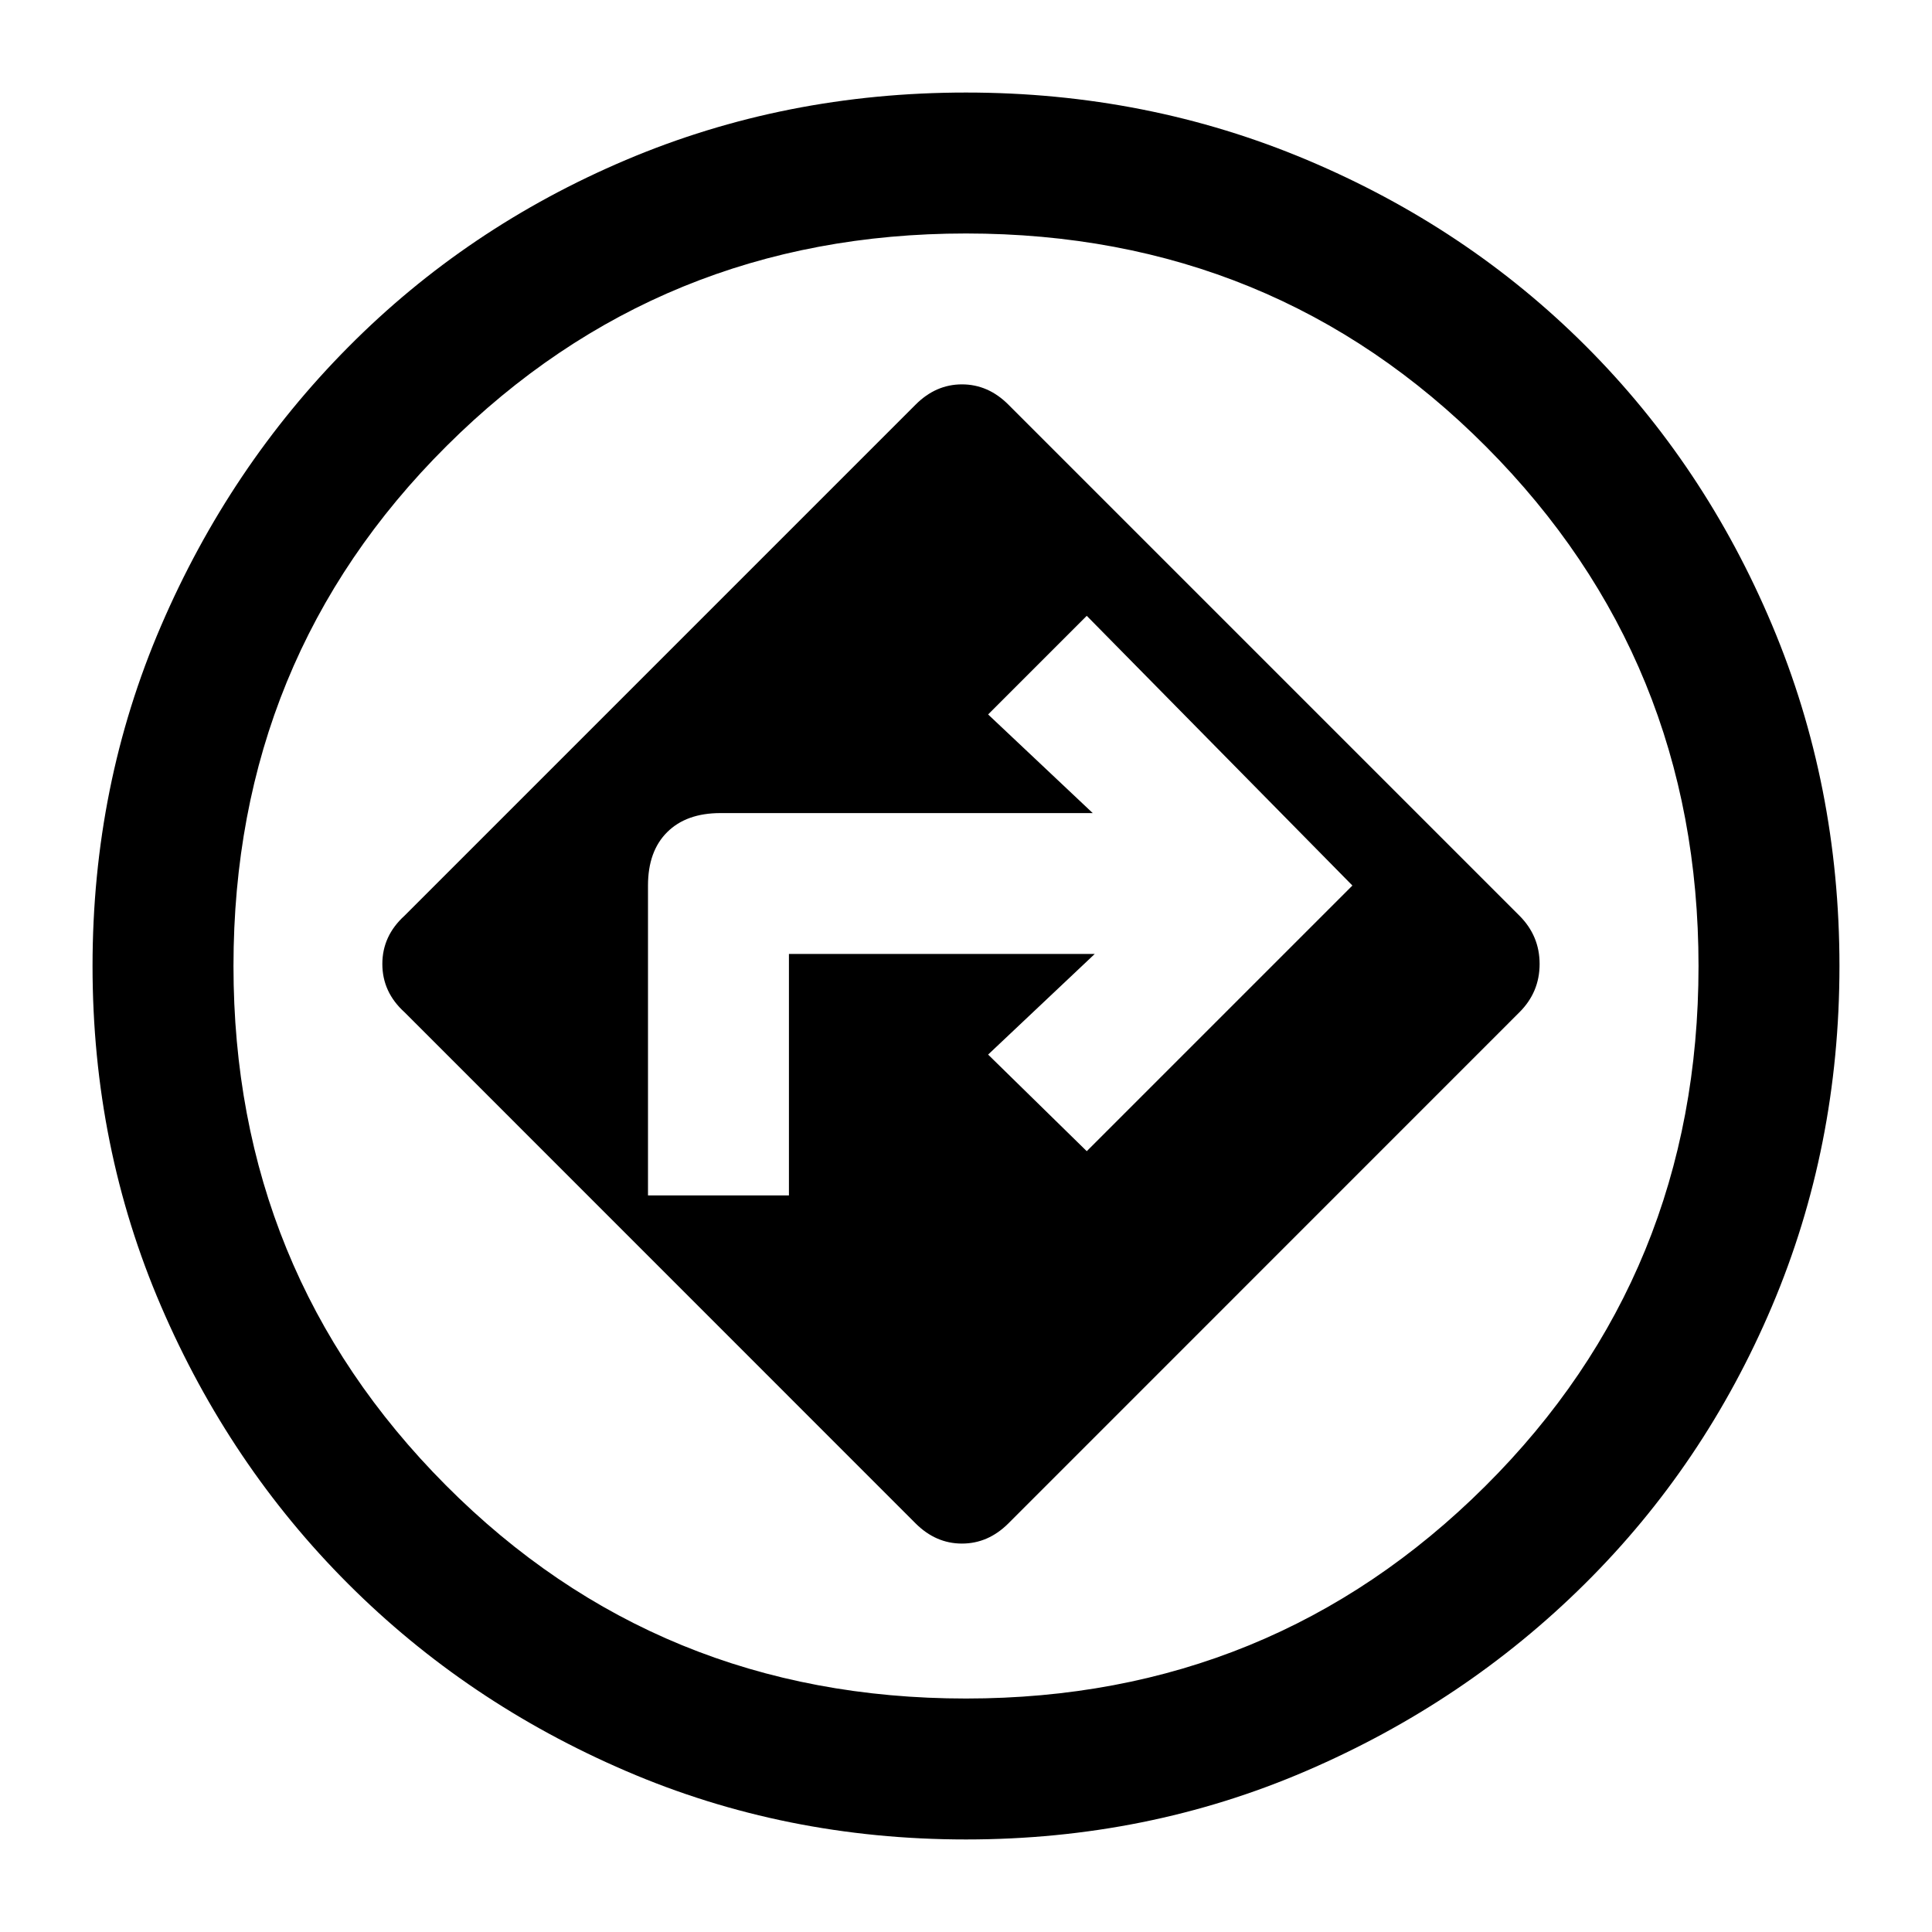 <svg xmlns="http://www.w3.org/2000/svg" height="20" width="20"><path d="M10 19.042Q8.125 19.042 6.479 18.333Q4.833 17.625 3.604 16.396Q2.375 15.167 1.667 13.521Q0.958 11.875 0.958 10Q0.958 8.125 1.667 6.479Q2.375 4.833 3.604 3.594Q4.833 2.354 6.479 1.656Q8.125 0.958 10 0.958Q11.875 0.958 13.531 1.656Q15.188 2.354 16.417 3.583Q17.646 4.812 18.344 6.469Q19.042 8.125 19.042 10Q19.042 11.875 18.344 13.521Q17.646 15.167 16.406 16.396Q15.167 17.625 13.521 18.333Q11.875 19.042 10 19.042ZM10 10Q10 10 10 10Q10 10 10 10Q10 10 10 10Q10 10 10 10Q10 10 10 10Q10 10 10 10Q10 10 10 10Q10 10 10 10ZM9.479 15.771Q9.688 15.979 9.958 15.979Q10.229 15.979 10.438 15.771L15.729 10.479Q15.938 10.271 15.938 9.979Q15.938 9.688 15.729 9.479L10.438 4.188Q10.229 3.979 9.958 3.979Q9.688 3.979 9.479 4.188L4.188 9.479Q3.958 9.688 3.958 9.979Q3.958 10.271 4.188 10.479ZM6.708 12.375V9.167Q6.708 8.812 6.906 8.615Q7.104 8.417 7.458 8.417H11.312L10.229 7.396L11.25 6.375L14 9.167L11.25 11.917L10.229 10.917L11.333 9.875H8.167V12.375ZM10 17.583Q13.167 17.583 15.375 15.385Q17.583 13.188 17.583 10Q17.583 6.833 15.385 4.625Q13.188 2.417 10 2.417Q6.833 2.417 4.625 4.615Q2.417 6.812 2.417 10Q2.417 13.167 4.615 15.375Q6.812 17.583 10 17.583Z"/></svg>